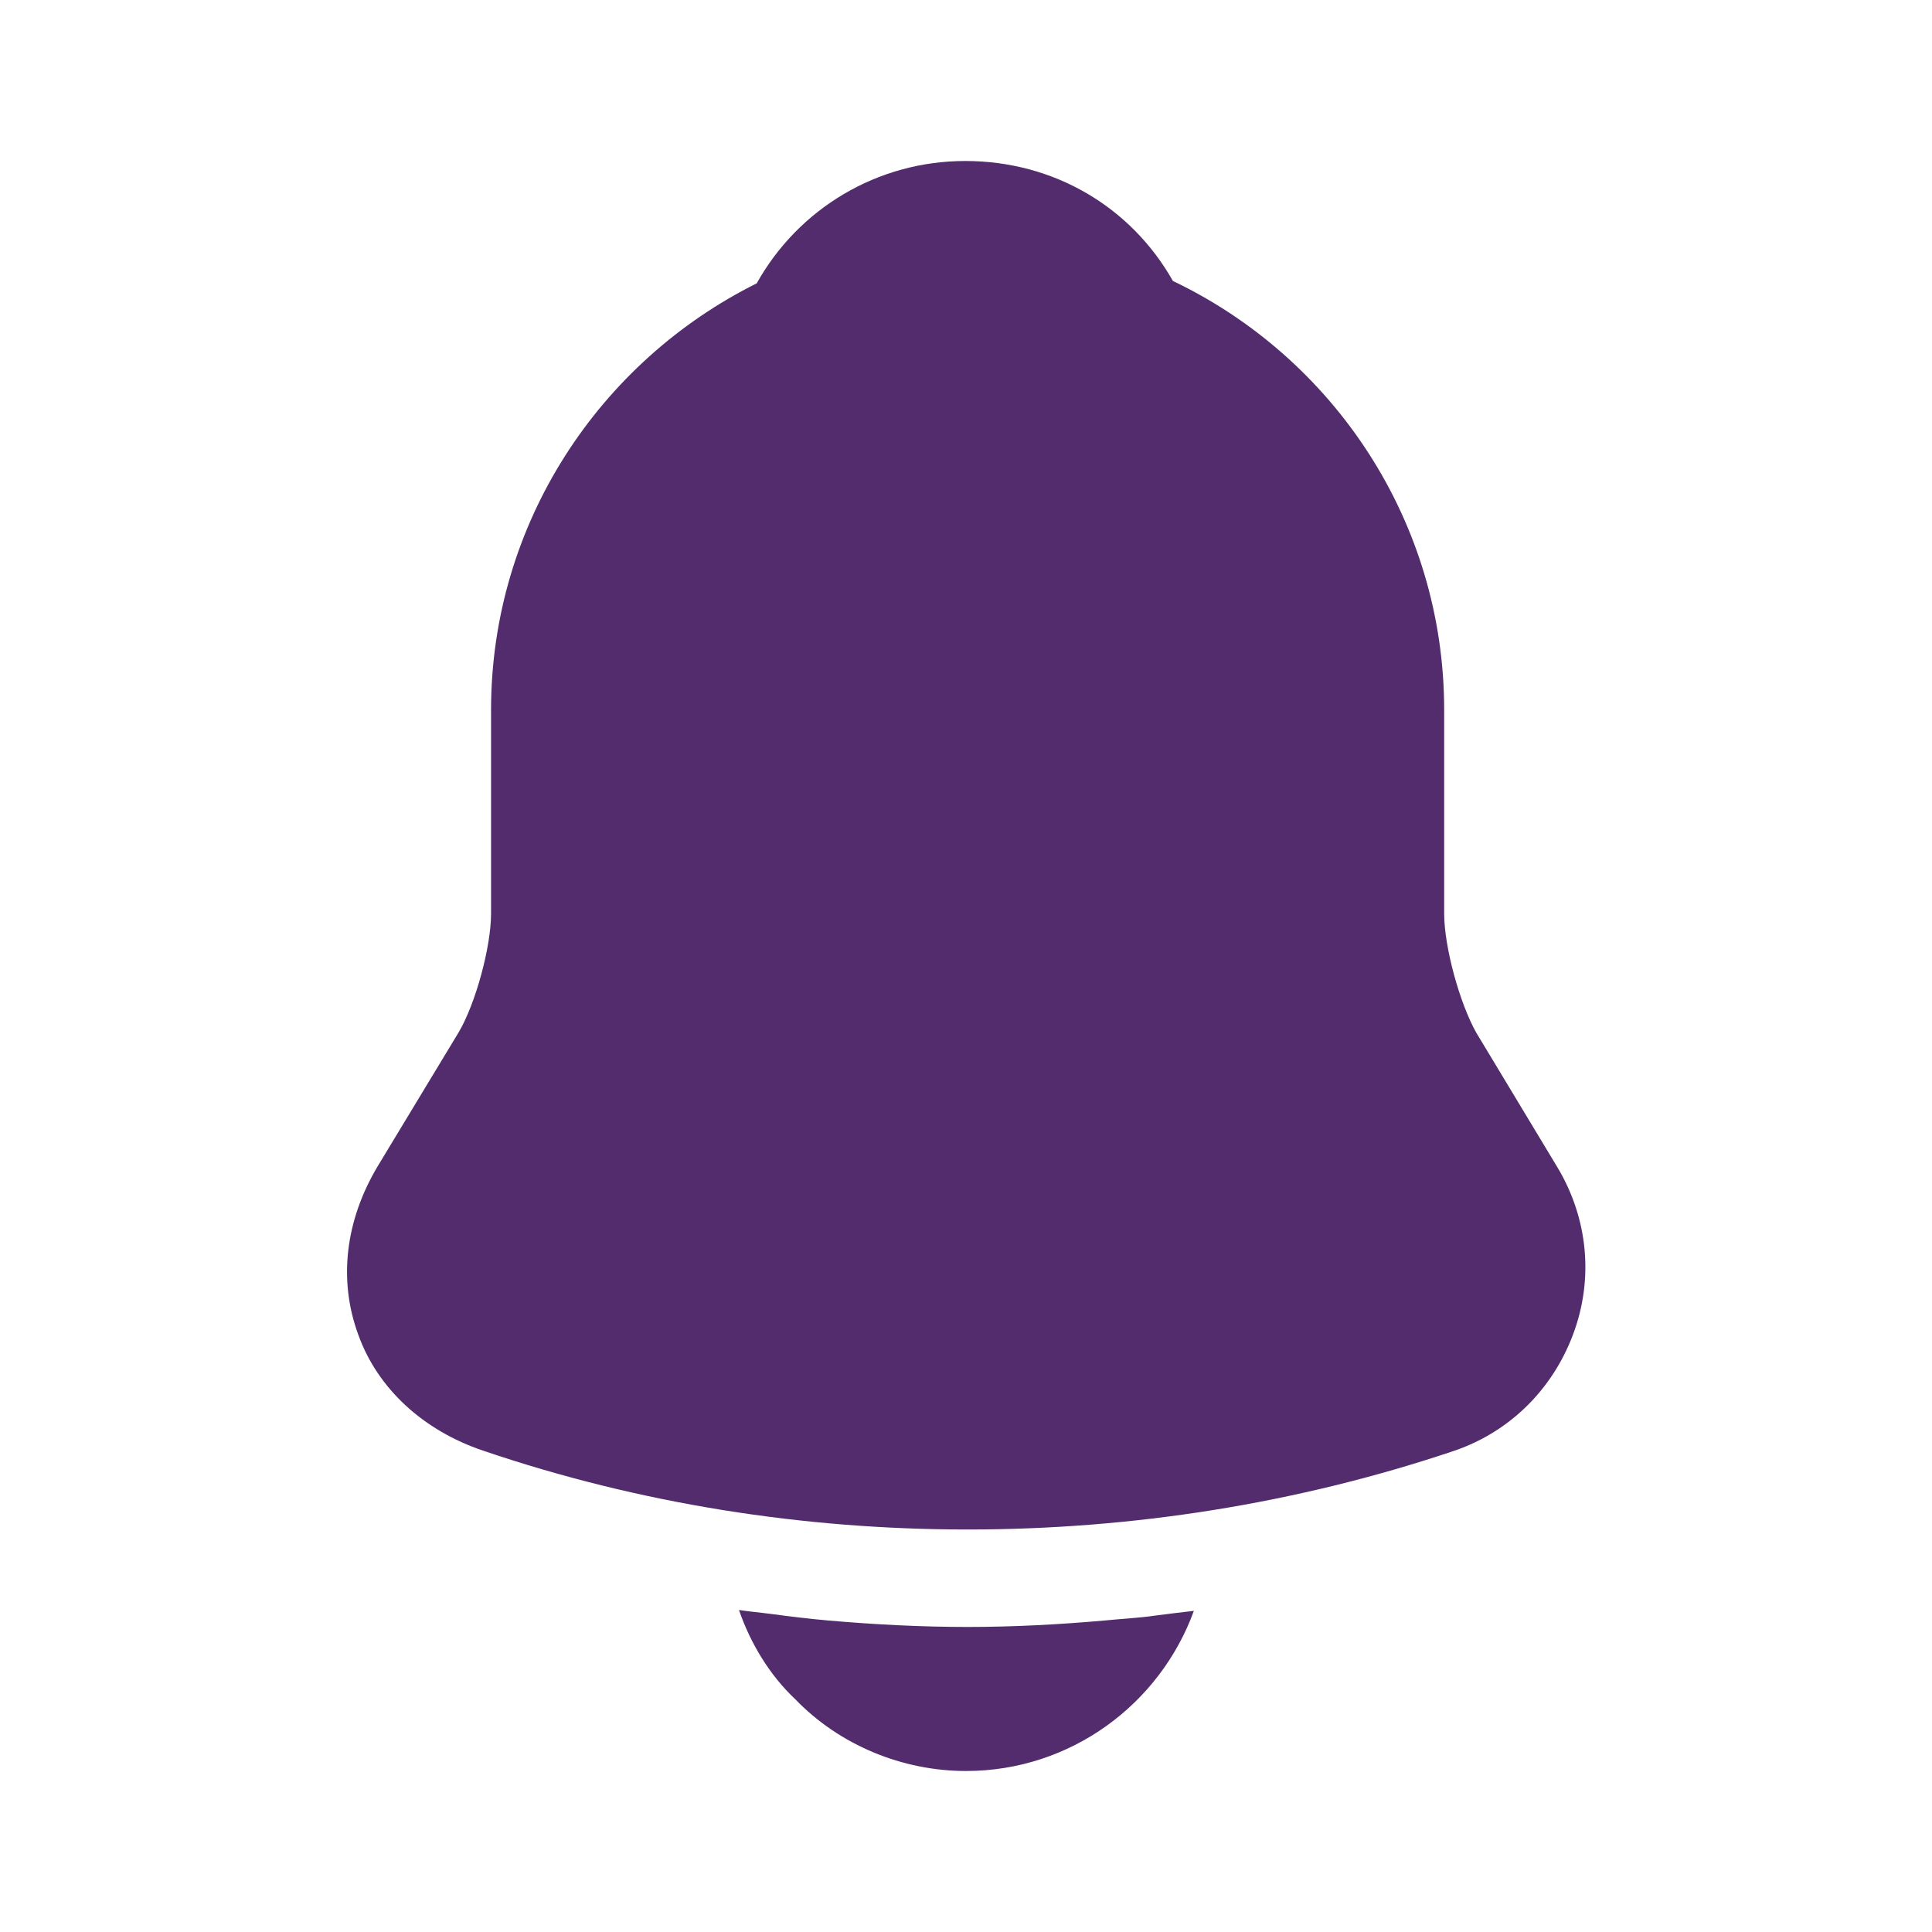 <svg width="18" height="18" viewBox="0 0 18 18" fill="none" xmlns="http://www.w3.org/2000/svg">
<path d="M14.505 10.867L13.755 9.623C13.598 9.345 13.455 8.82 13.455 8.512V6.615C13.455 4.853 12.42 3.33 10.928 2.618C10.537 1.927 9.818 1.5 8.993 1.5C8.175 1.5 7.44 1.942 7.05 2.64C5.588 3.368 4.575 4.875 4.575 6.615V8.512C4.575 8.82 4.433 9.345 4.275 9.615L3.518 10.867C3.218 11.37 3.15 11.925 3.338 12.435C3.518 12.938 3.945 13.328 4.5 13.515C5.955 14.01 7.485 14.25 9.015 14.25C10.545 14.25 12.075 14.01 13.53 13.523C14.055 13.35 14.46 12.953 14.655 12.435C14.85 11.918 14.797 11.348 14.505 10.867Z" fill="#522C6C"/>
<path d="M11.123 15.008C10.807 15.877 9.975 16.5 9 16.5C8.408 16.5 7.823 16.26 7.41 15.832C7.17 15.607 6.99 15.307 6.885 15C6.983 15.015 7.08 15.023 7.185 15.037C7.358 15.06 7.538 15.082 7.718 15.098C8.145 15.135 8.58 15.158 9.015 15.158C9.443 15.158 9.87 15.135 10.29 15.098C10.447 15.082 10.605 15.075 10.755 15.053C10.875 15.037 10.995 15.023 11.123 15.008Z" fill="#522C6C"/>
</svg>
